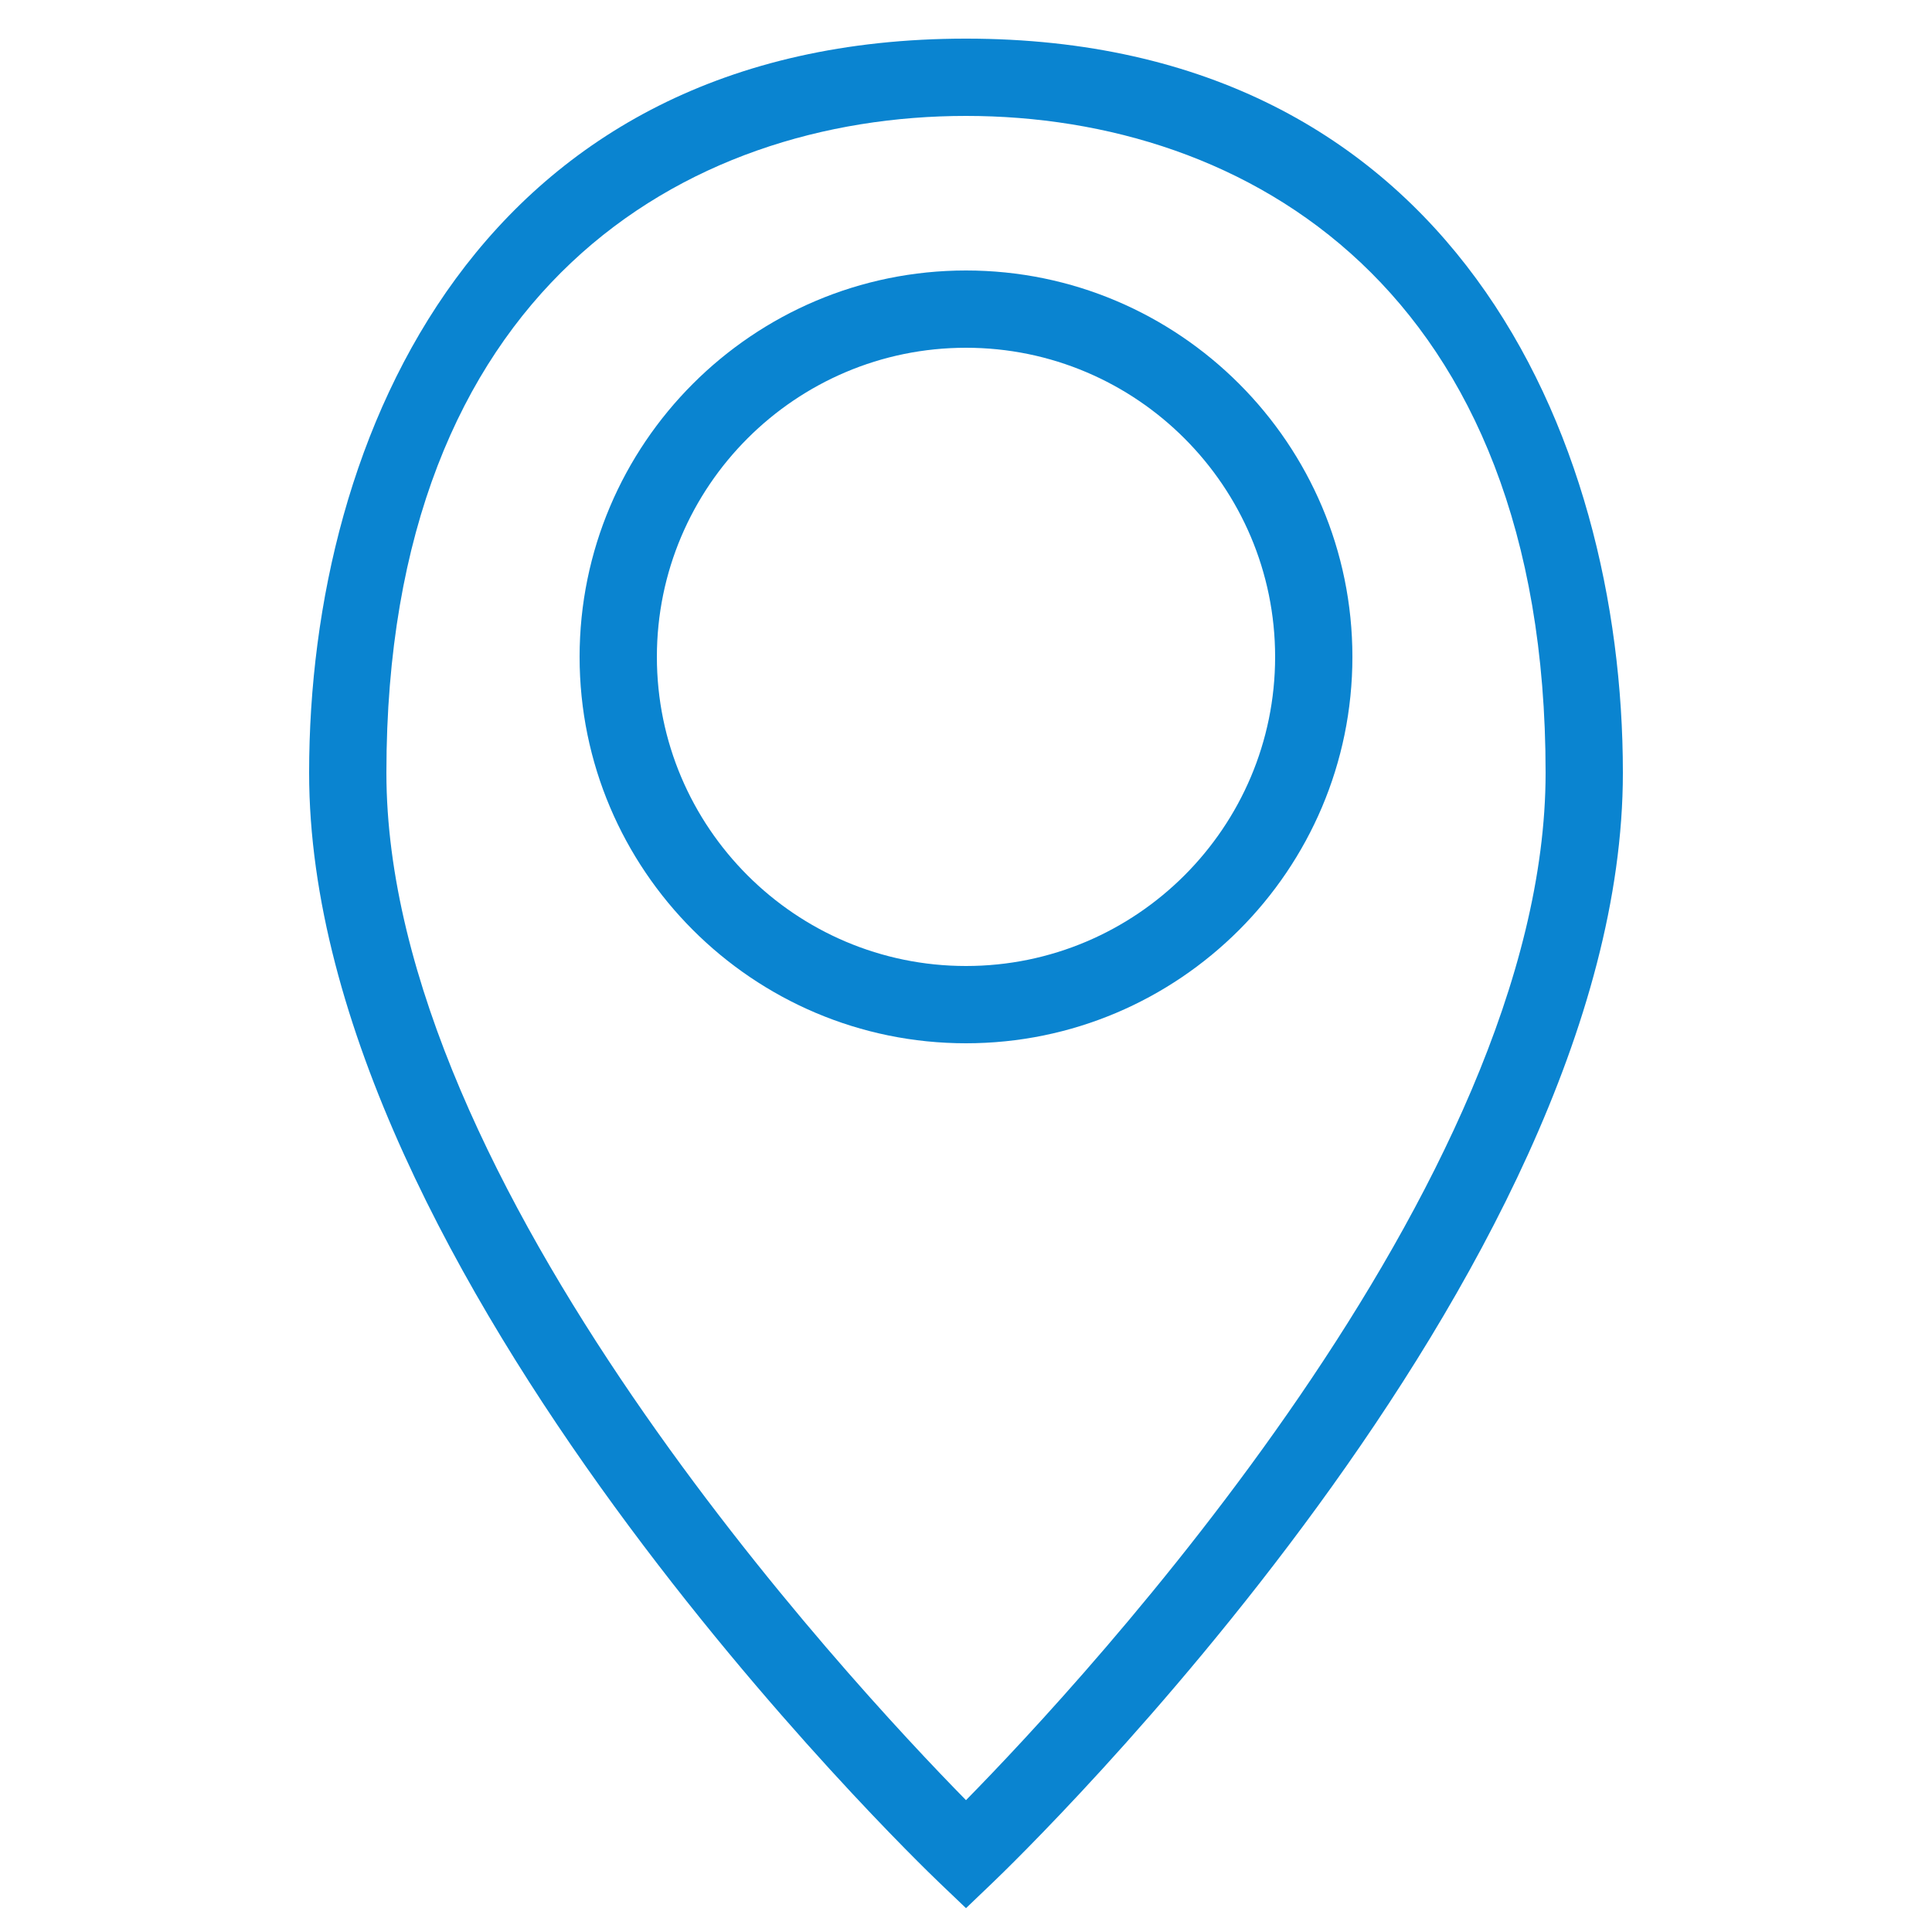 <svg width="50" height="50" xmlns="http://www.w3.org/2000/svg">

 <g>
  <title>background</title>
  <rect fill="none" id="canvas_background" height="402" width="582" y="-1" x="-1"/>
 </g>
 <g>
  <title>Layer 1</title>
  <path fill="#0a84d0" id="svg_1" d="m8,20c0,12.981 15.643,28.086 16.309,28.723l0.691,0.66l0.691,-0.661c0.666,-0.636 16.309,-15.741 16.309,-28.722c0,-8.765 -4.452,-19 -17,-19s-17,10.235 -17,19zm32,0c0,10.642 -11.966,23.5 -15,26.588c-3.034,-3.088 -15,-15.946 -15,-26.588c0,-12.534 7.749,-17 15,-17s15,4.466 15,17z"/>
  <path fill="#0a84d0" id="svg_2" d="m15,17c0,5.514 4.486,10 10,10s10,-4.486 10,-10s-4.486,-10 -10,-10s-10,4.486 -10,10zm18,0c0,4.411 -3.589,8 -8,8s-8,-3.589 -8,-8s3.589,-8 8,-8s8,3.589 8,8z"/>
 </g>
</svg>